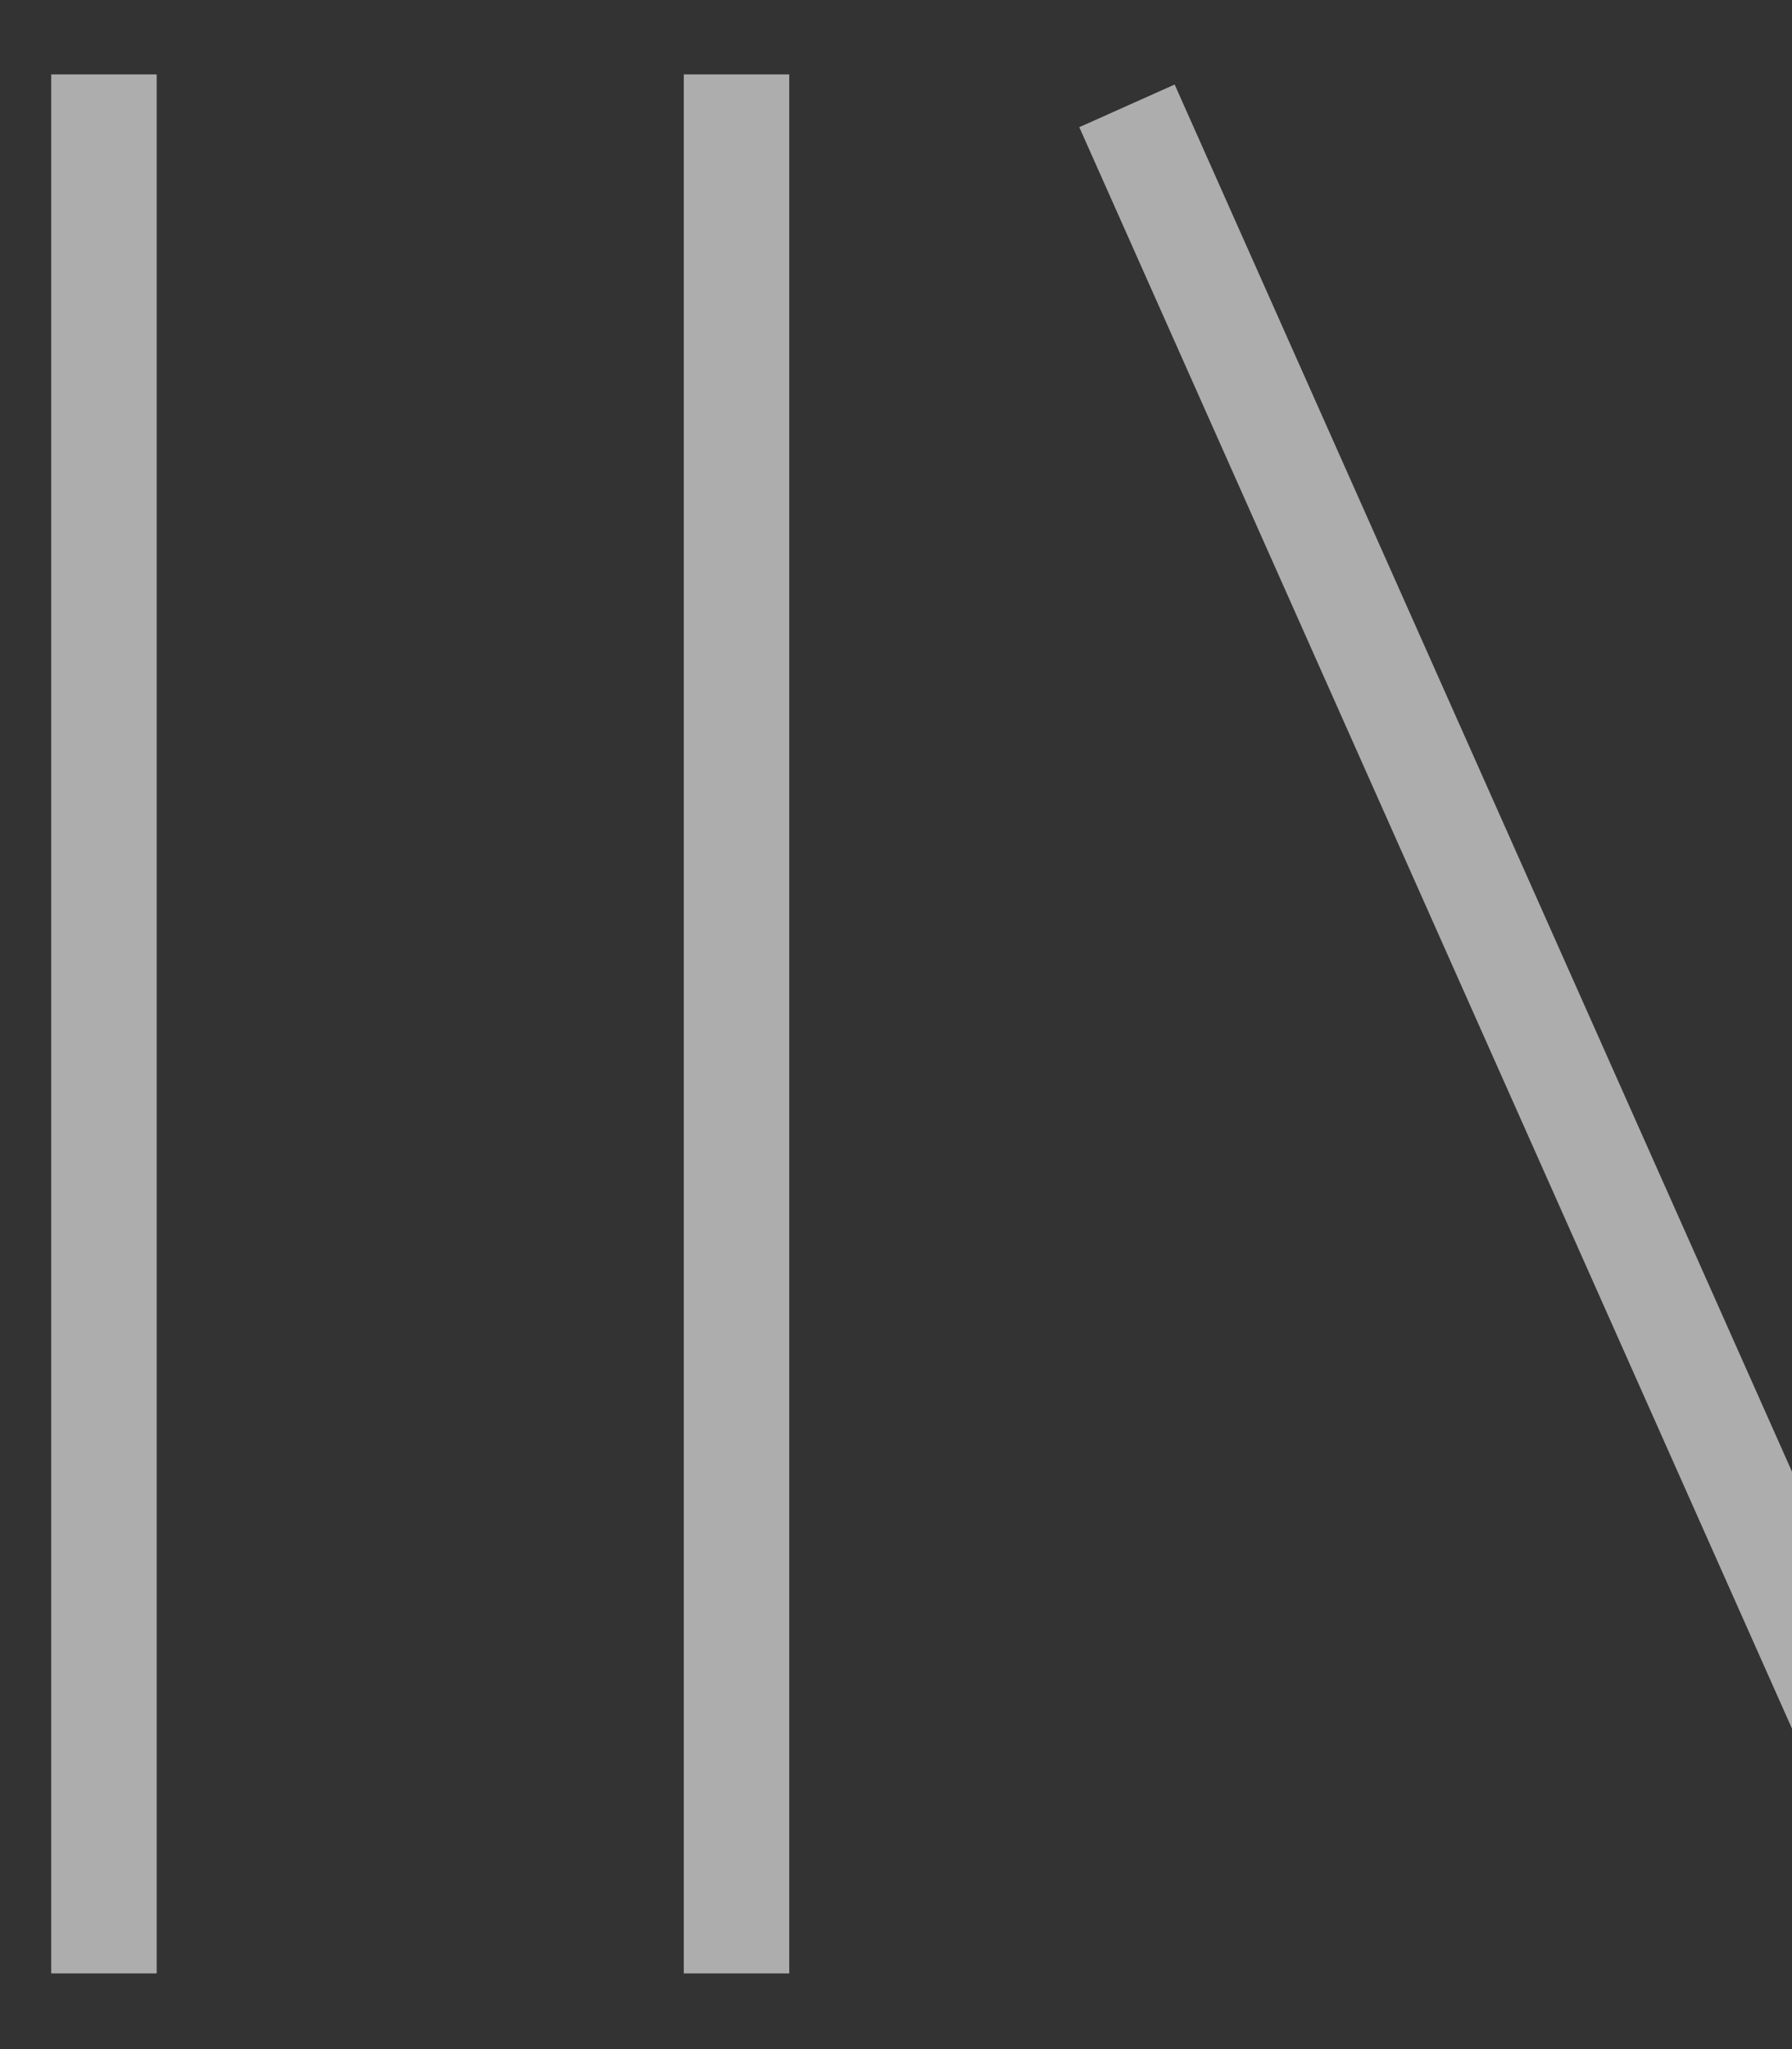 <svg viewBox="0 0 14 16" fill="none" xmlns="http://www.w3.org/2000/svg">
<rect x="0" y="0" width="14" height="16" fill="#333333" stroke="none"/>
<path opacity="0.6" d="M9.177 0.66L15.6 15.085L14.855 15.418L8.432 0.993L9.177 0.66ZM0.4 15.409V0.581H1.224V15.409H0.4ZM5.342 15.409V0.581H6.166V15.409H5.342Z" fill="white"/>
</svg>

